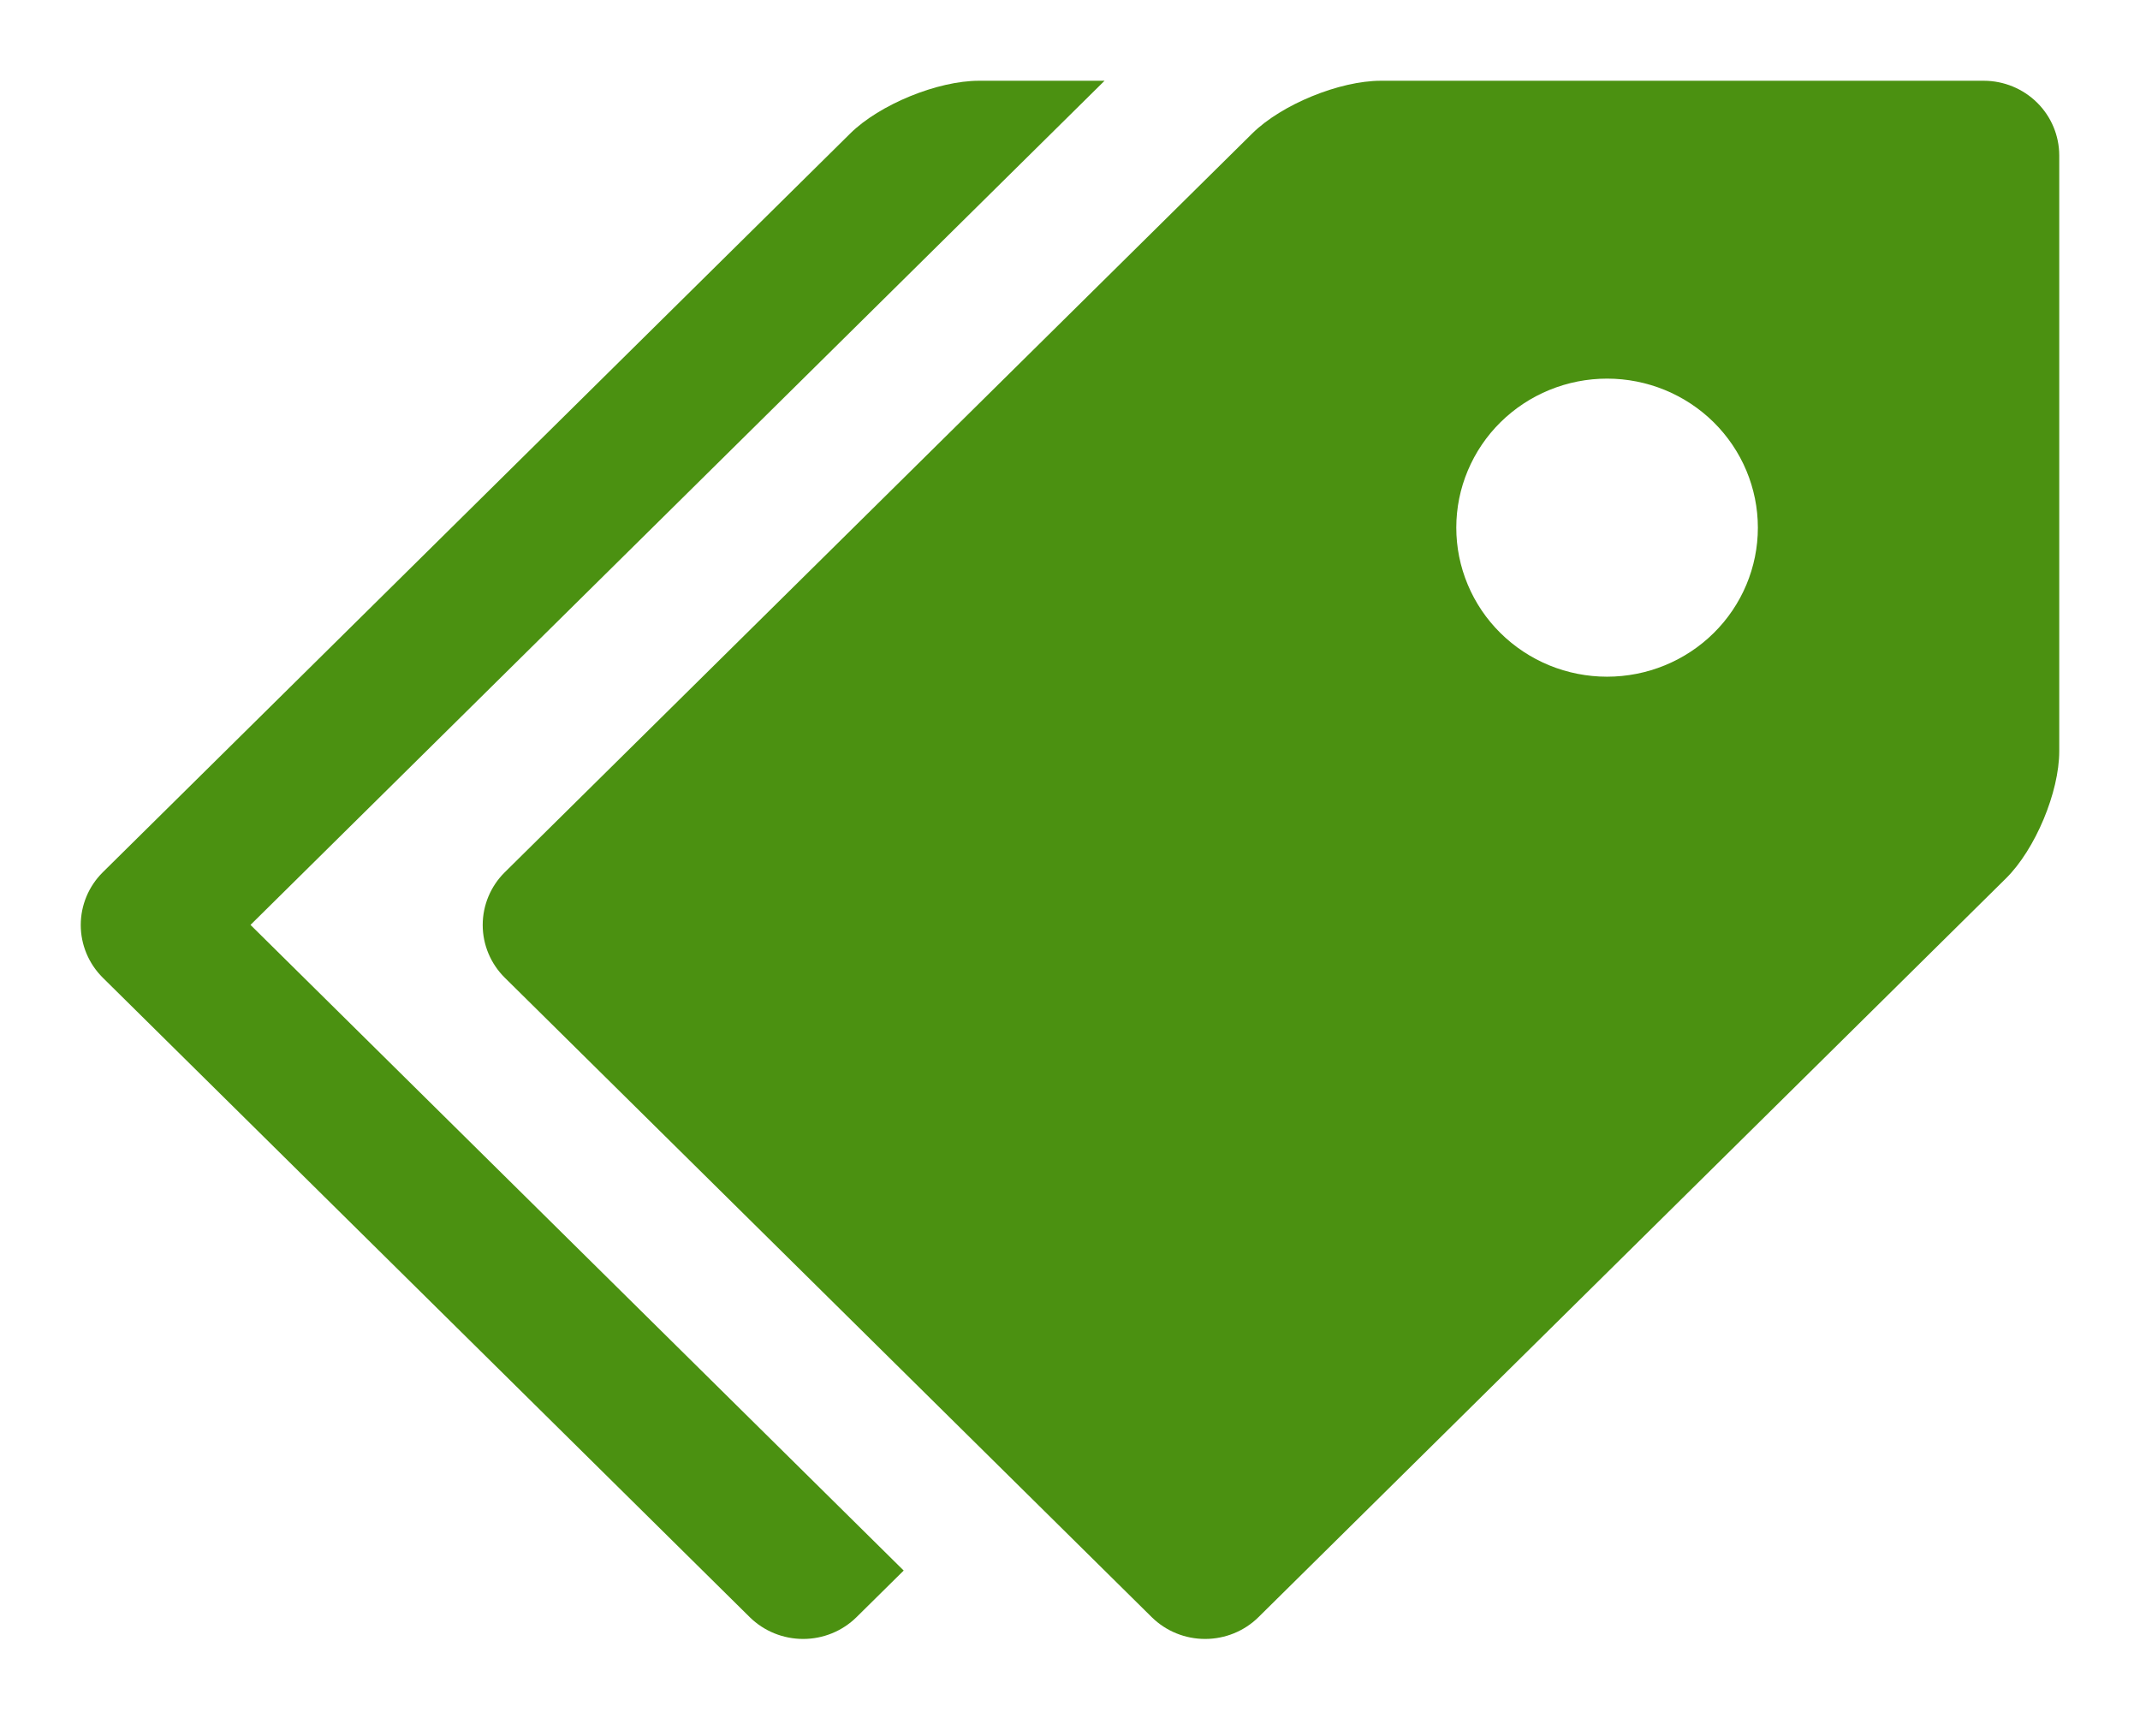 <svg width="53" height="43" viewBox="0 0 53 43" fill="none" xmlns="http://www.w3.org/2000/svg">
<g filter="url(#filter0_d)">
<path d="M49.133 0H34.2C33.175 0 31.739 0.588 31.015 1.304L12.501 19.603C12.151 19.949 11.955 20.419 11.955 20.908C11.955 21.397 12.151 21.866 12.501 22.213L28.526 38.052C28.877 38.397 29.351 38.59 29.846 38.59C30.341 38.59 30.816 38.397 31.166 38.052L49.681 19.753C50.407 19.035 51 17.618 51 16.604V1.845C50.998 1.356 50.801 0.887 50.452 0.542C50.102 0.196 49.628 0.001 49.133 0V0ZM39.8 14.759C39.31 14.759 38.824 14.663 38.371 14.478C37.918 14.292 37.507 14.02 37.16 13.677C36.813 13.334 36.538 12.927 36.351 12.479C36.163 12.032 36.067 11.552 36.067 11.067C36.067 10.582 36.164 10.102 36.352 9.655C36.54 9.207 36.815 8.8 37.162 8.457C37.509 8.115 37.92 7.843 38.373 7.658C38.827 7.472 39.312 7.377 39.803 7.377C40.793 7.377 41.743 7.767 42.443 8.459C43.143 9.152 43.536 10.091 43.536 11.069C43.536 12.048 43.142 12.987 42.441 13.679C41.741 14.371 40.791 14.759 39.8 14.759Z" fill="#4B9111"/>
<path d="M6.201 20.909L27.356 0H24.245C23.22 0 21.784 0.588 21.059 1.304L2.545 19.603C2.196 19.949 2 20.419 2 20.908C2 21.397 2.196 21.866 2.545 22.213L18.57 38.052C18.921 38.397 19.396 38.59 19.891 38.59C20.386 38.59 20.86 38.397 21.211 38.052L22.381 36.896L6.204 20.906L6.201 20.909Z" fill="#4B9111"/>
</g>
<defs>
<filter id="filter0_d" x="0" y="0" width="53" height="42.59" filterUnits="userSpaceOnUse" color-interpolation-filters="sRGB">
<feFlood flood-opacity="0" result="BackgroundImageFix"/>
<feColorMatrix in="SourceAlpha" type="matrix" values="0 0 0 0 0 0 0 0 0 0 0 0 0 0 0 0 0 0 127 0"/>
<feOffset dy="2"/>
<feGaussianBlur stdDeviation="1"/>
<feColorMatrix type="matrix" values="0 0 0 0 0 0 0 0 0 0 0 0 0 0 0 0 0 0 0.45 0"/>
<feBlend mode="normal" in2="BackgroundImageFix" result="effect1_dropShadow"/>
<feBlend mode="normal" in="SourceGraphic" in2="effect1_dropShadow" result="shape"/>
</filter>
</defs>
</svg>
